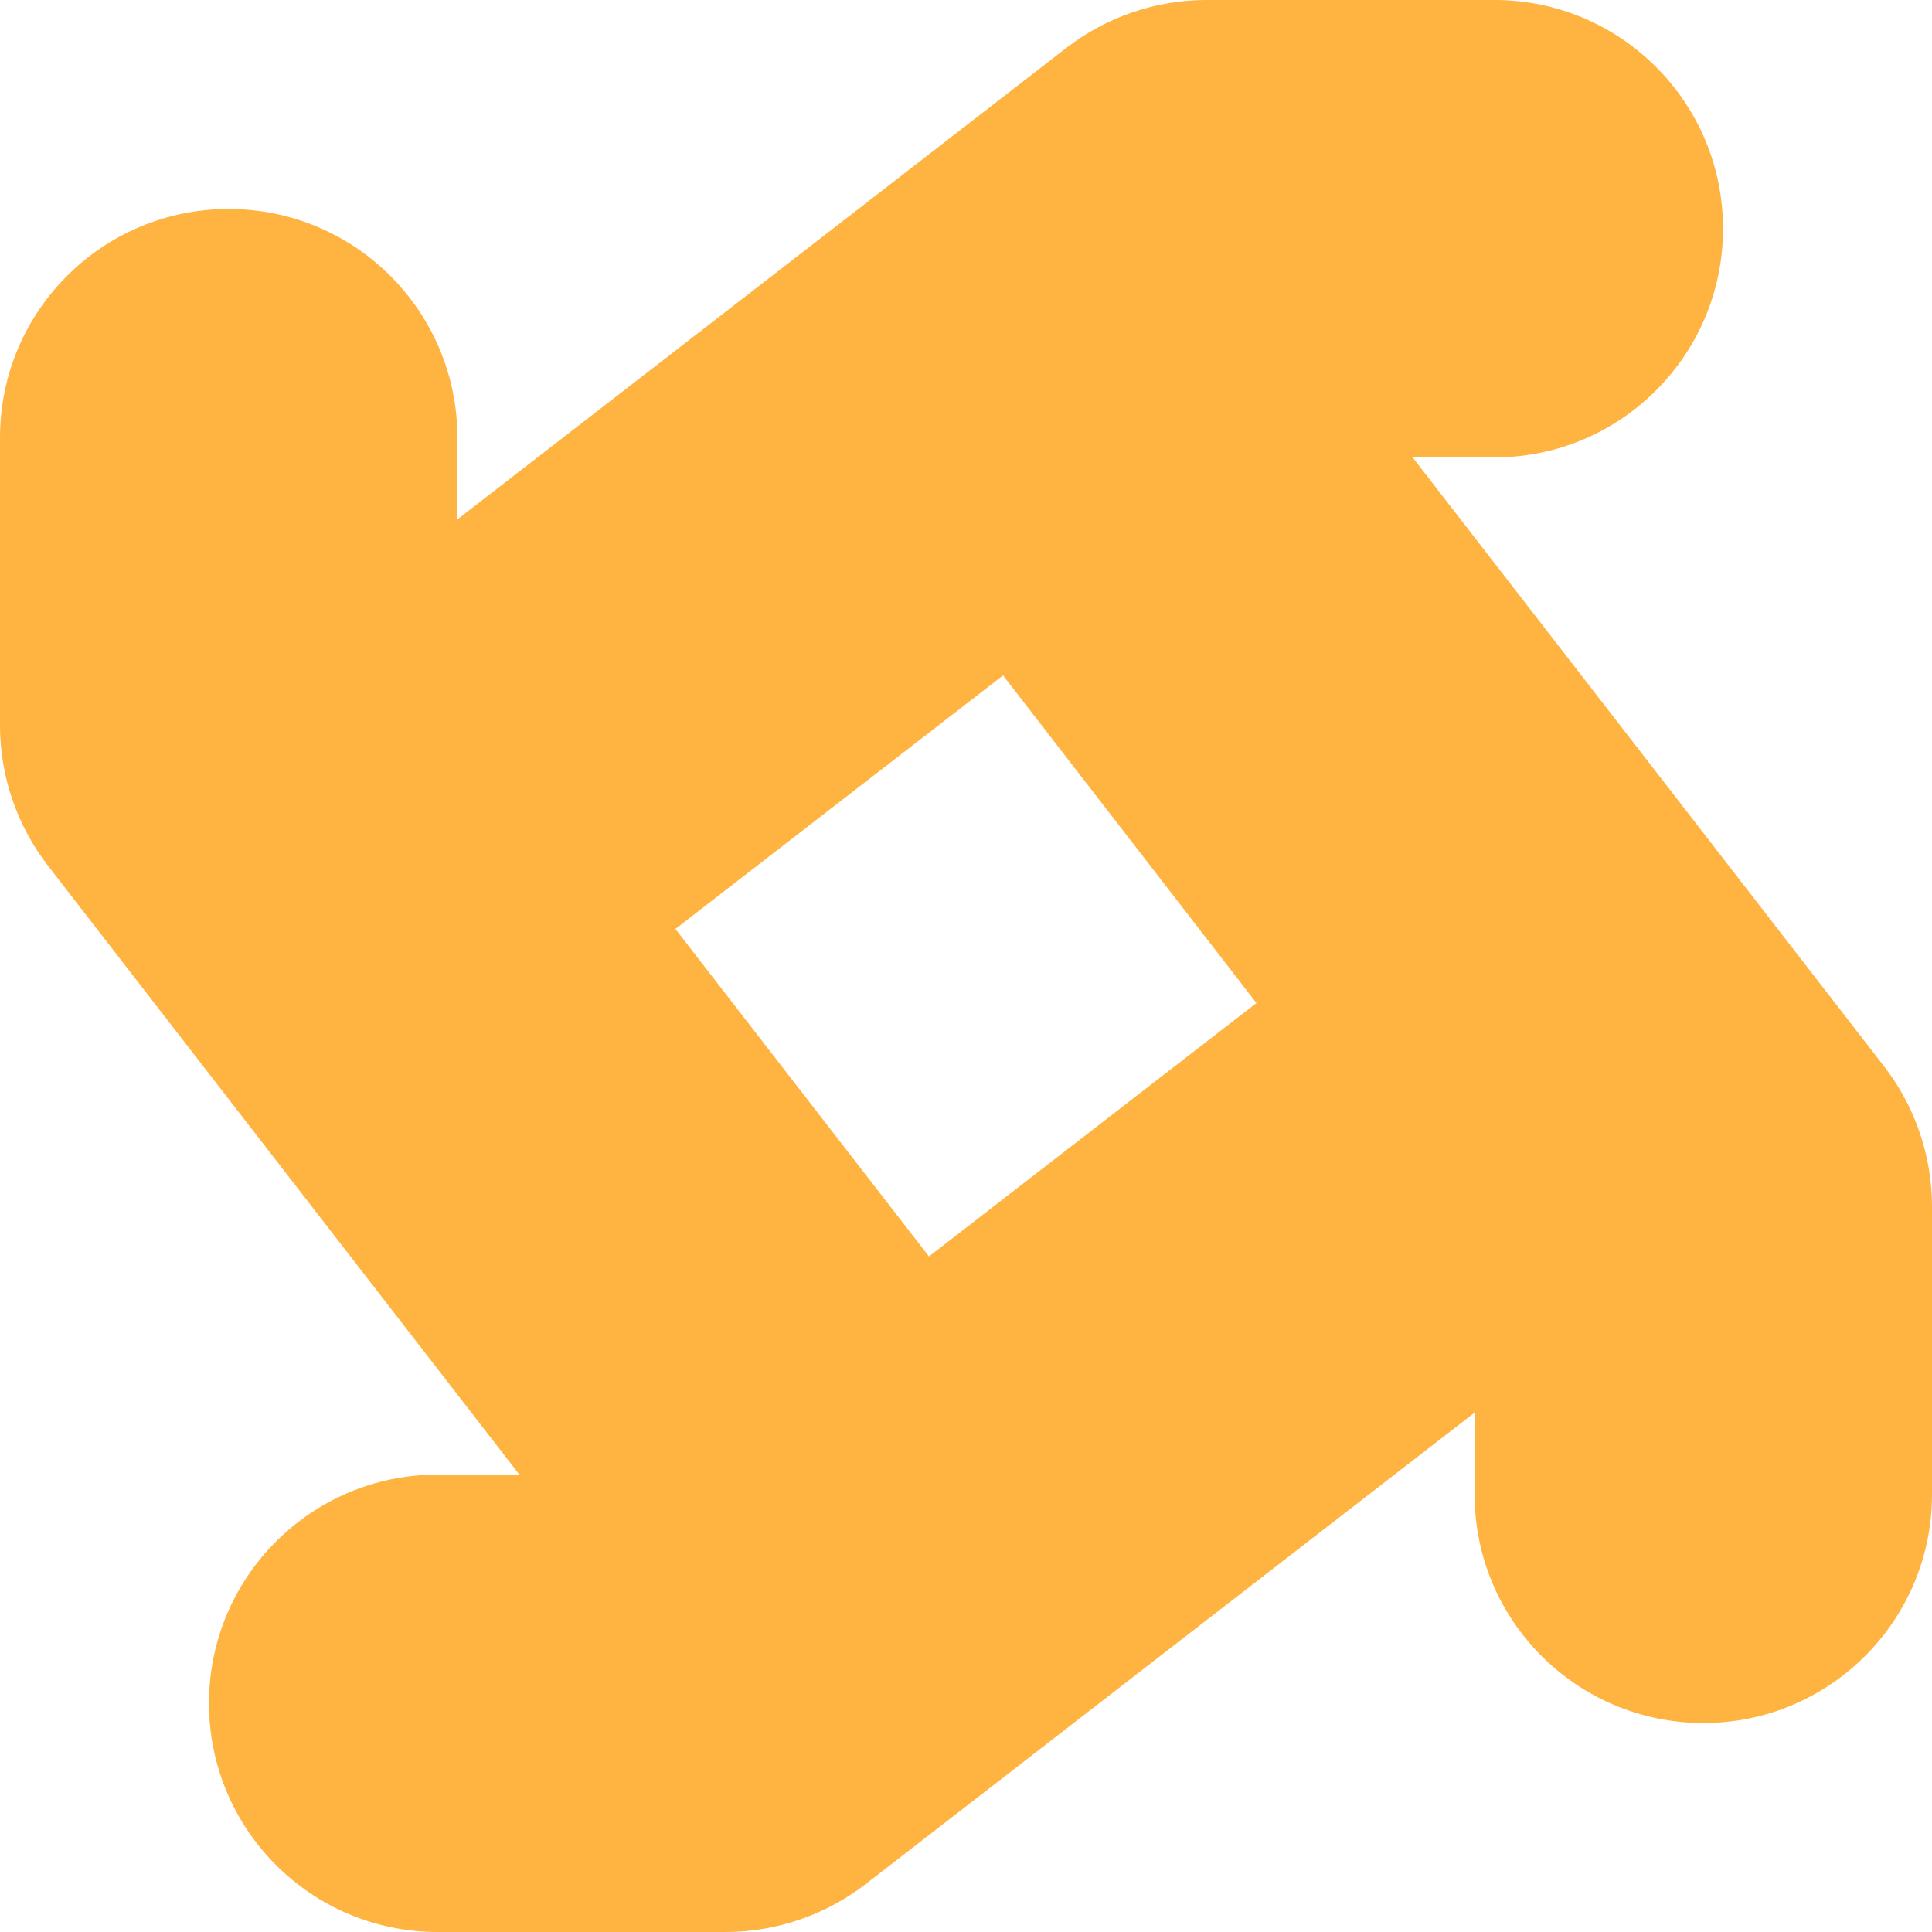 <svg width="12" height="12" viewBox="0 0 12 12" fill="none" xmlns="http://www.w3.org/2000/svg">
<path fill-rule="evenodd" clip-rule="evenodd" d="M2.841 2.718C2.841 1.934 2.205 1.298 1.42 1.298C0.636 1.298 -3.27669e-07 1.934 -4.05712e-07 2.718L-3.27568e-07 4.506C-3.13808e-07 4.821 0.105 5.127 0.297 5.376C1.273 6.636 2.248 7.896 3.226 9.159L2.718 9.159C1.934 9.159 1.298 9.795 1.298 10.579C1.298 11.364 1.934 12 2.718 12L4.506 12C4.821 12 5.127 11.895 5.376 11.703C6.637 10.726 7.897 9.751 9.159 8.774L9.159 9.282C9.159 10.066 9.795 10.702 10.58 10.702C11.364 10.702 12 10.066 12 9.282L12 7.494C12 7.179 11.895 6.873 11.703 6.624C10.725 5.361 9.753 4.106 8.774 2.841L9.282 2.841C10.066 2.841 10.702 2.205 10.702 1.42C10.702 0.636 10.066 -5.19384e-05 9.282 -5.19041e-05L7.494 -5.1826e-05C7.179 -5.18122e-05 6.873 0.105 6.624 0.297C5.362 1.275 4.106 2.247 2.841 3.226L2.841 2.718ZM4.195 5.77L5.77 7.804L7.804 6.23L6.23 4.195L4.195 5.77Z" fill="#FFB340"/>
</svg>
